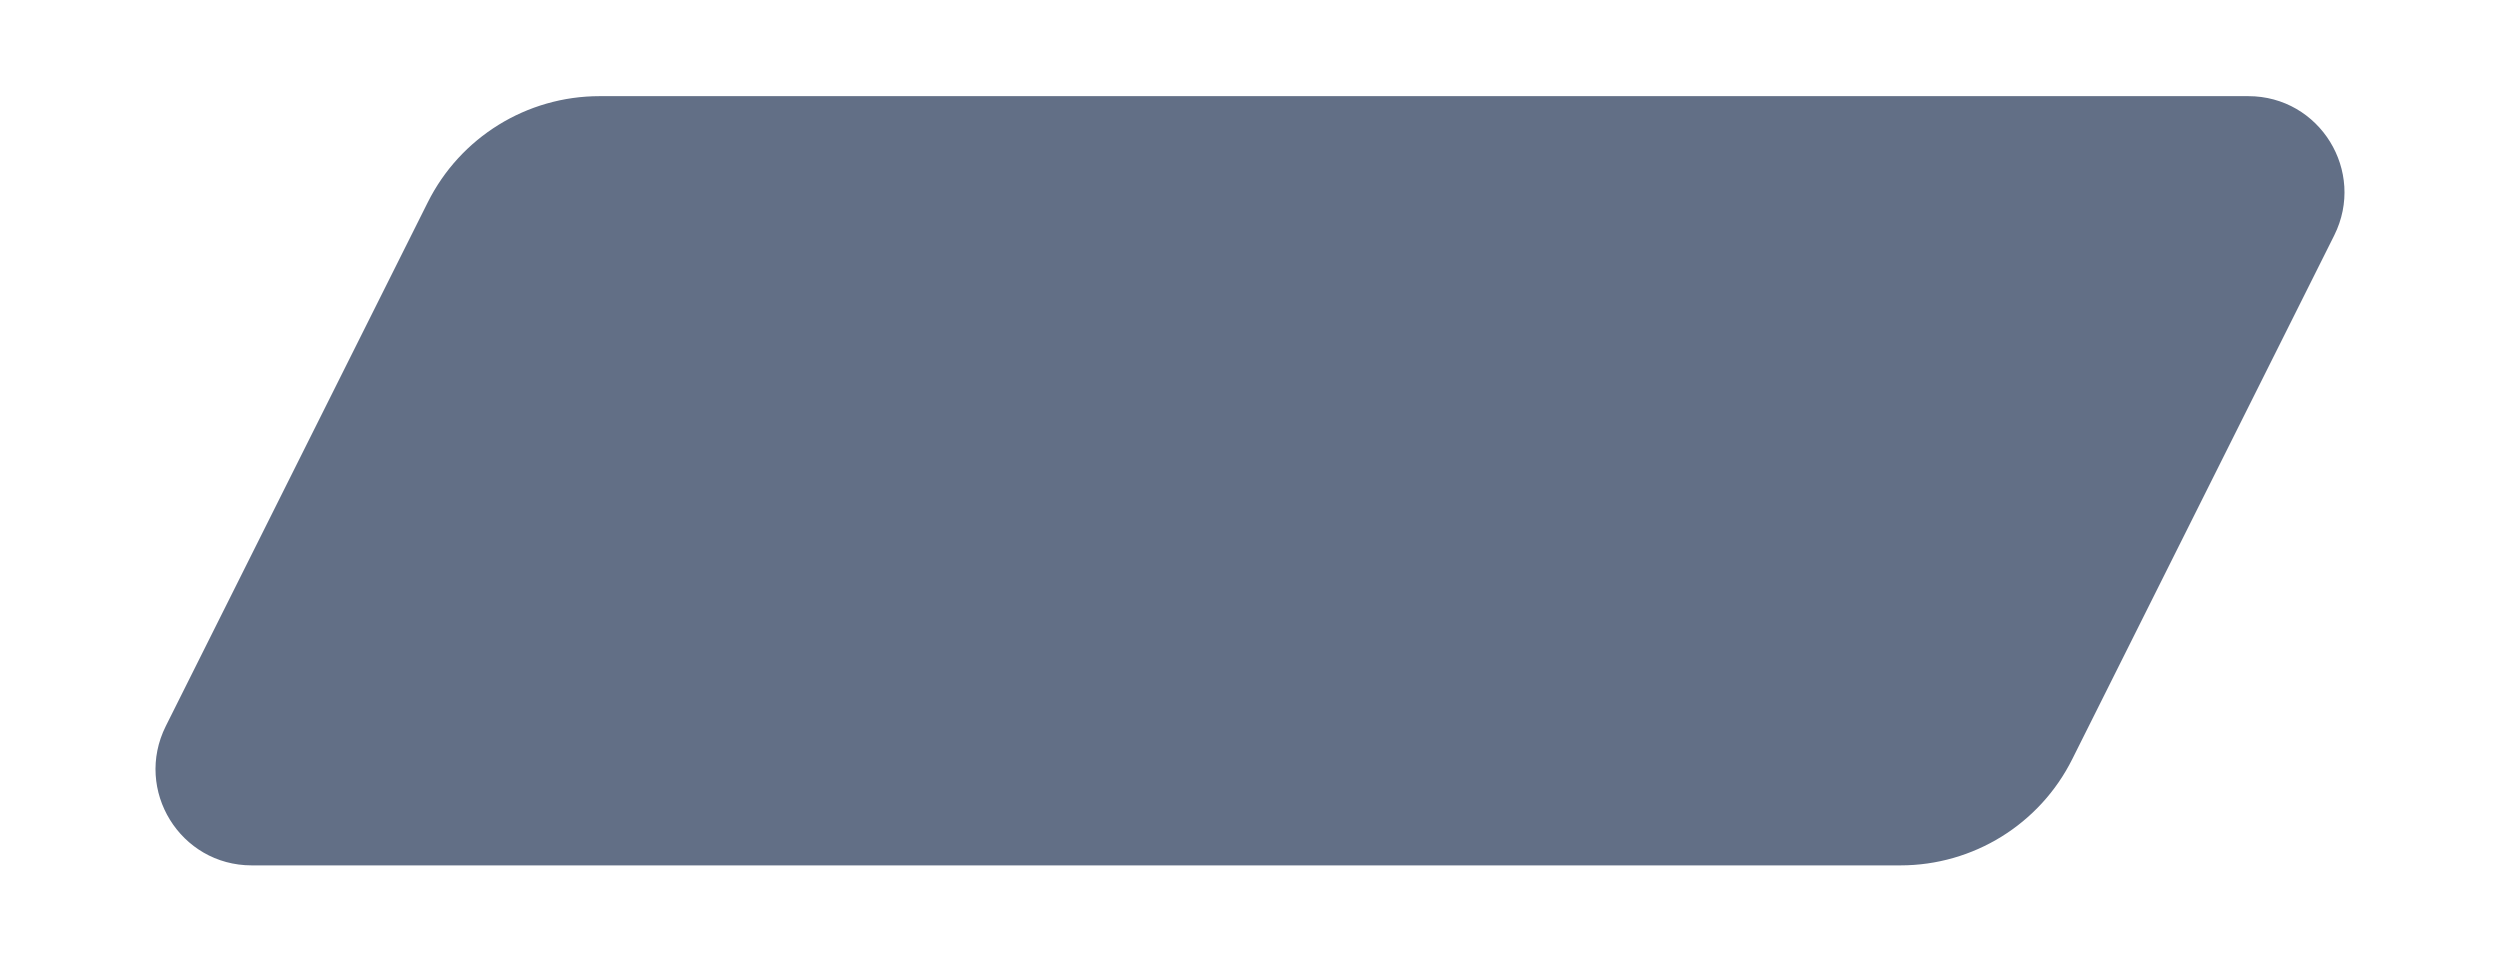 <svg width="13" height="5" viewBox="0 0 13 5" fill="none" xmlns="http://www.w3.org/2000/svg">
<path d="M2.224 1.053C2.393 0.714 2.739 0.5 3.118 0.5H11.691C12.063 0.5 12.304 0.891 12.138 1.224L10.776 3.947C10.607 4.286 10.261 4.5 9.882 4.5H1.309C0.937 4.5 0.696 4.109 0.862 3.776L2.224 1.053Z" fill="#626F86"/>
</svg>
